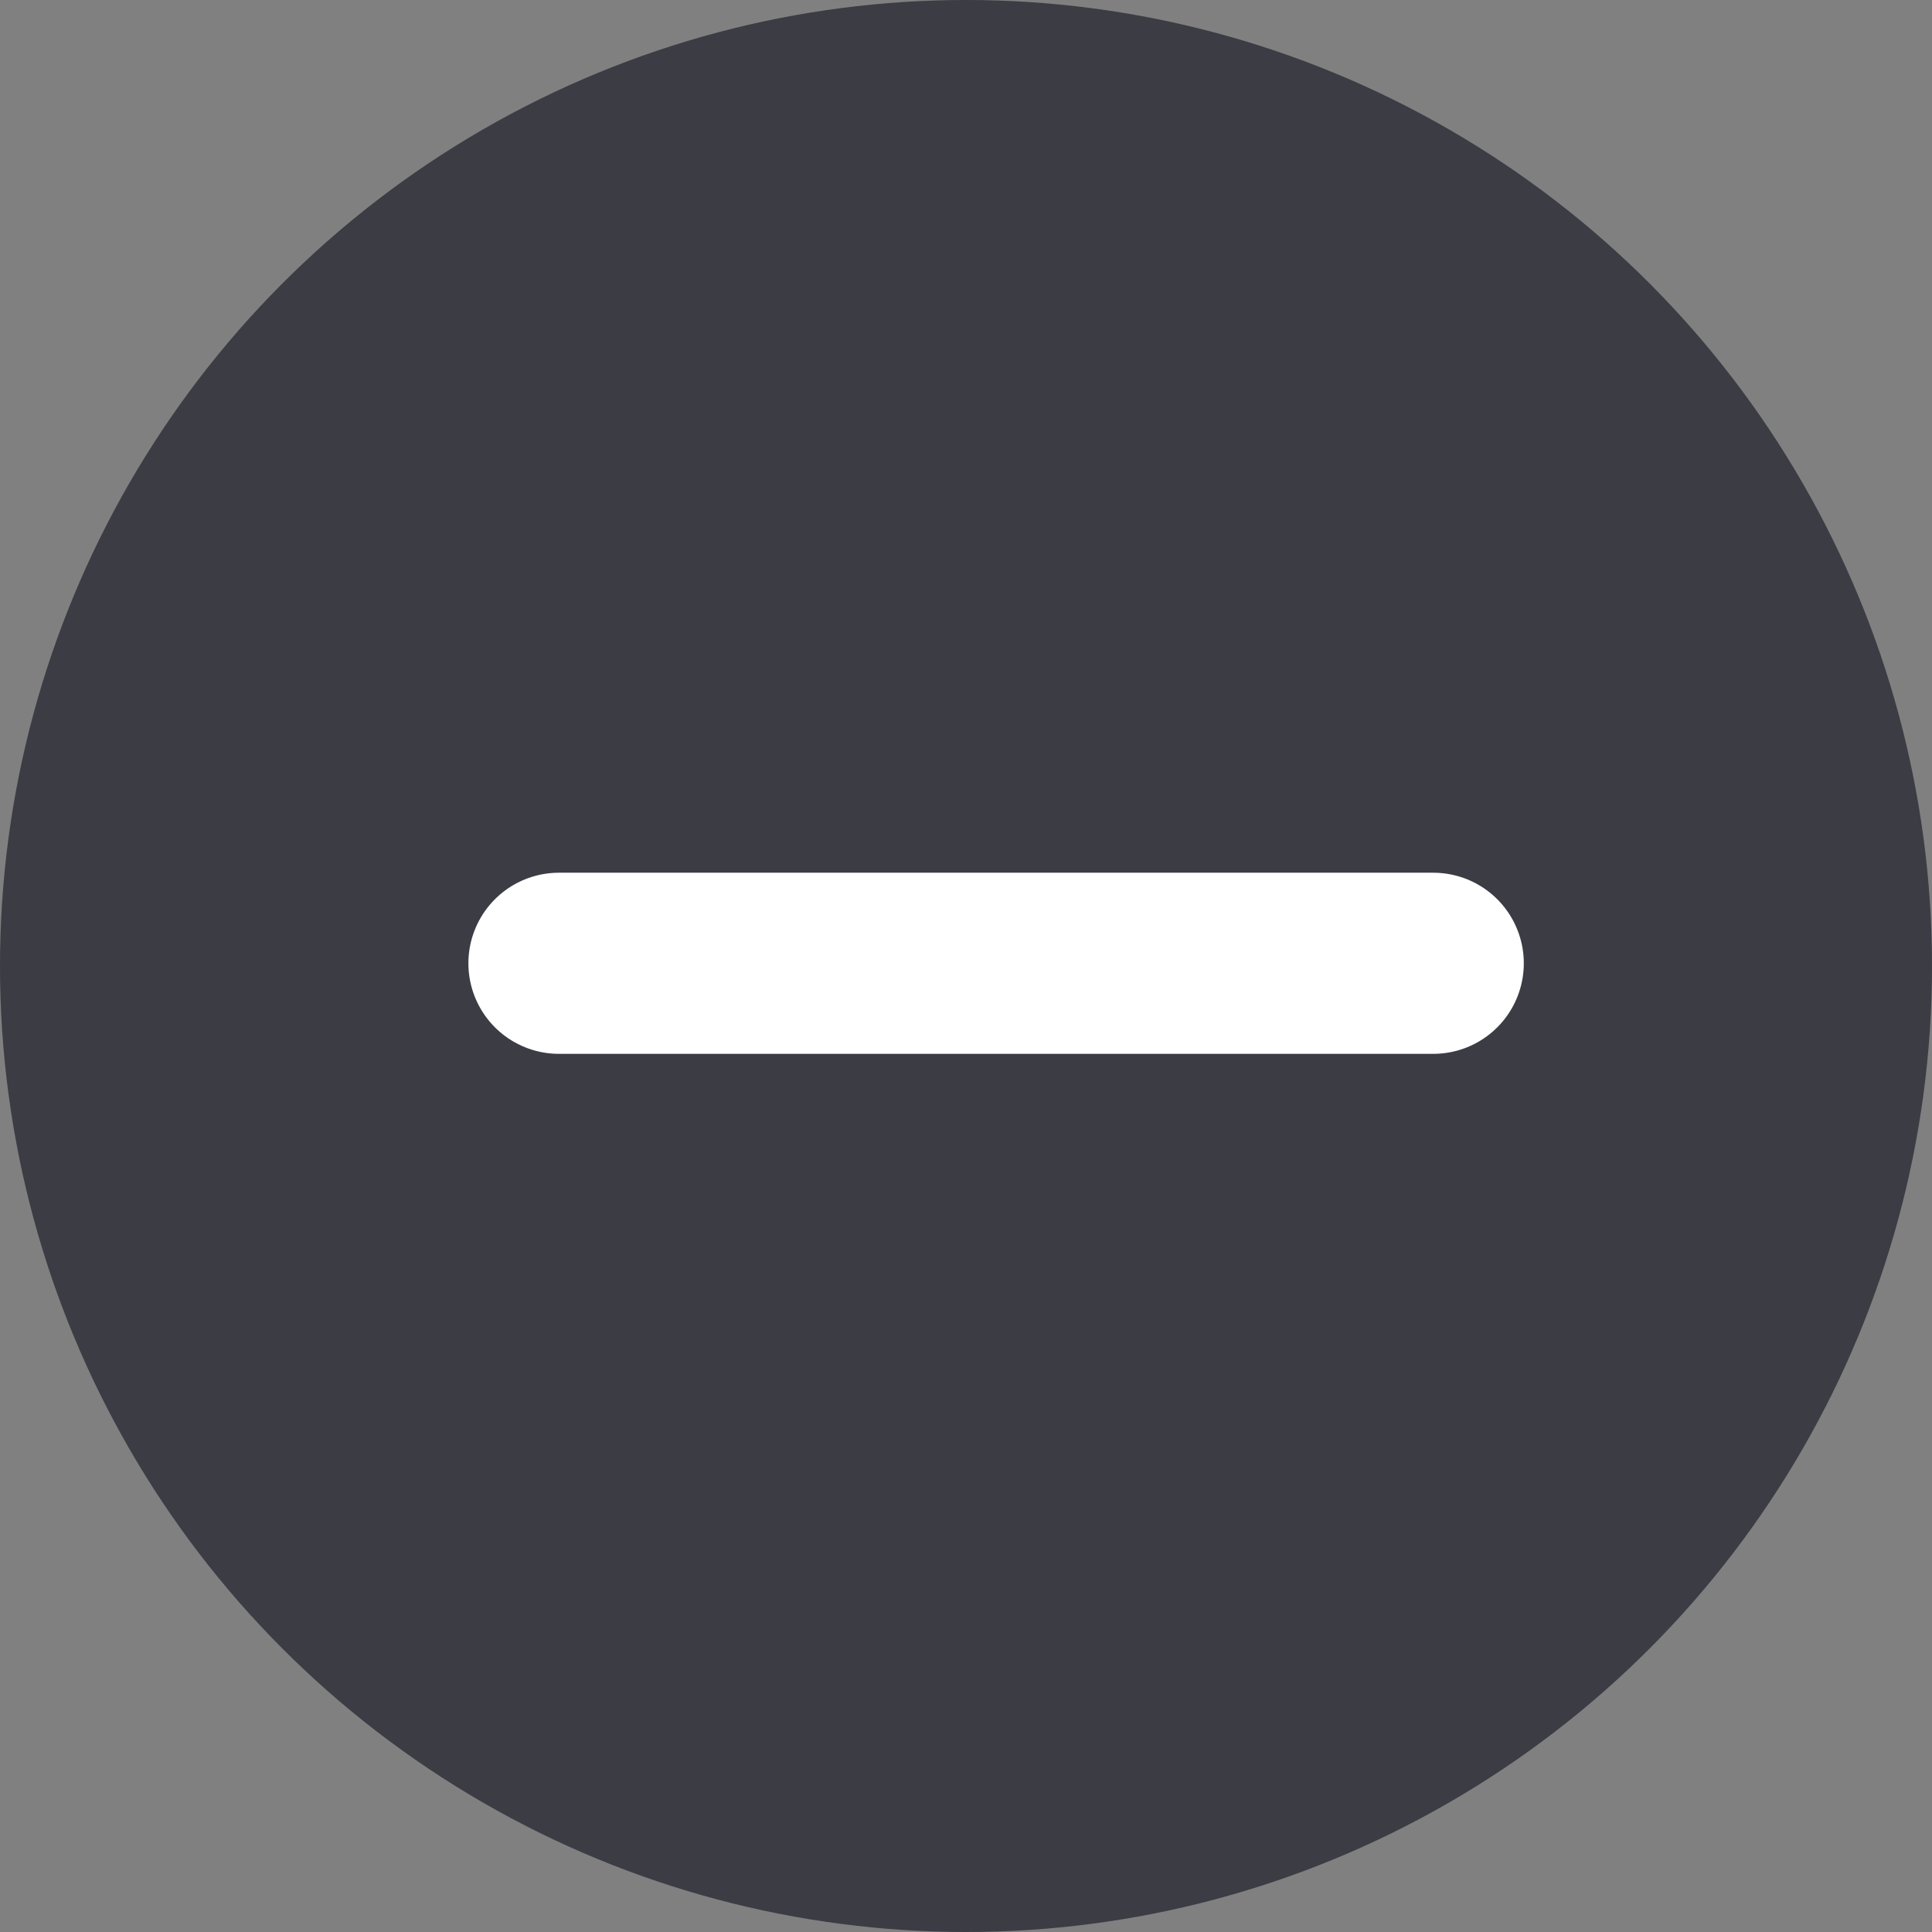 <svg width="32" height="32" viewBox="0 0 32 32" fill="none" xmlns="http://www.w3.org/2000/svg">
<rect x="0" y="0" width="32" height="32" fill="#808080" stroke="none"/>
<circle cx="16" cy="16" r="16" fill="#3B3C44"/>
<line x1="9.258" y1="15.955" x2="23.739" y2="15.955" stroke="white" stroke-width="3" stroke-linecap="round"/>
</svg>
